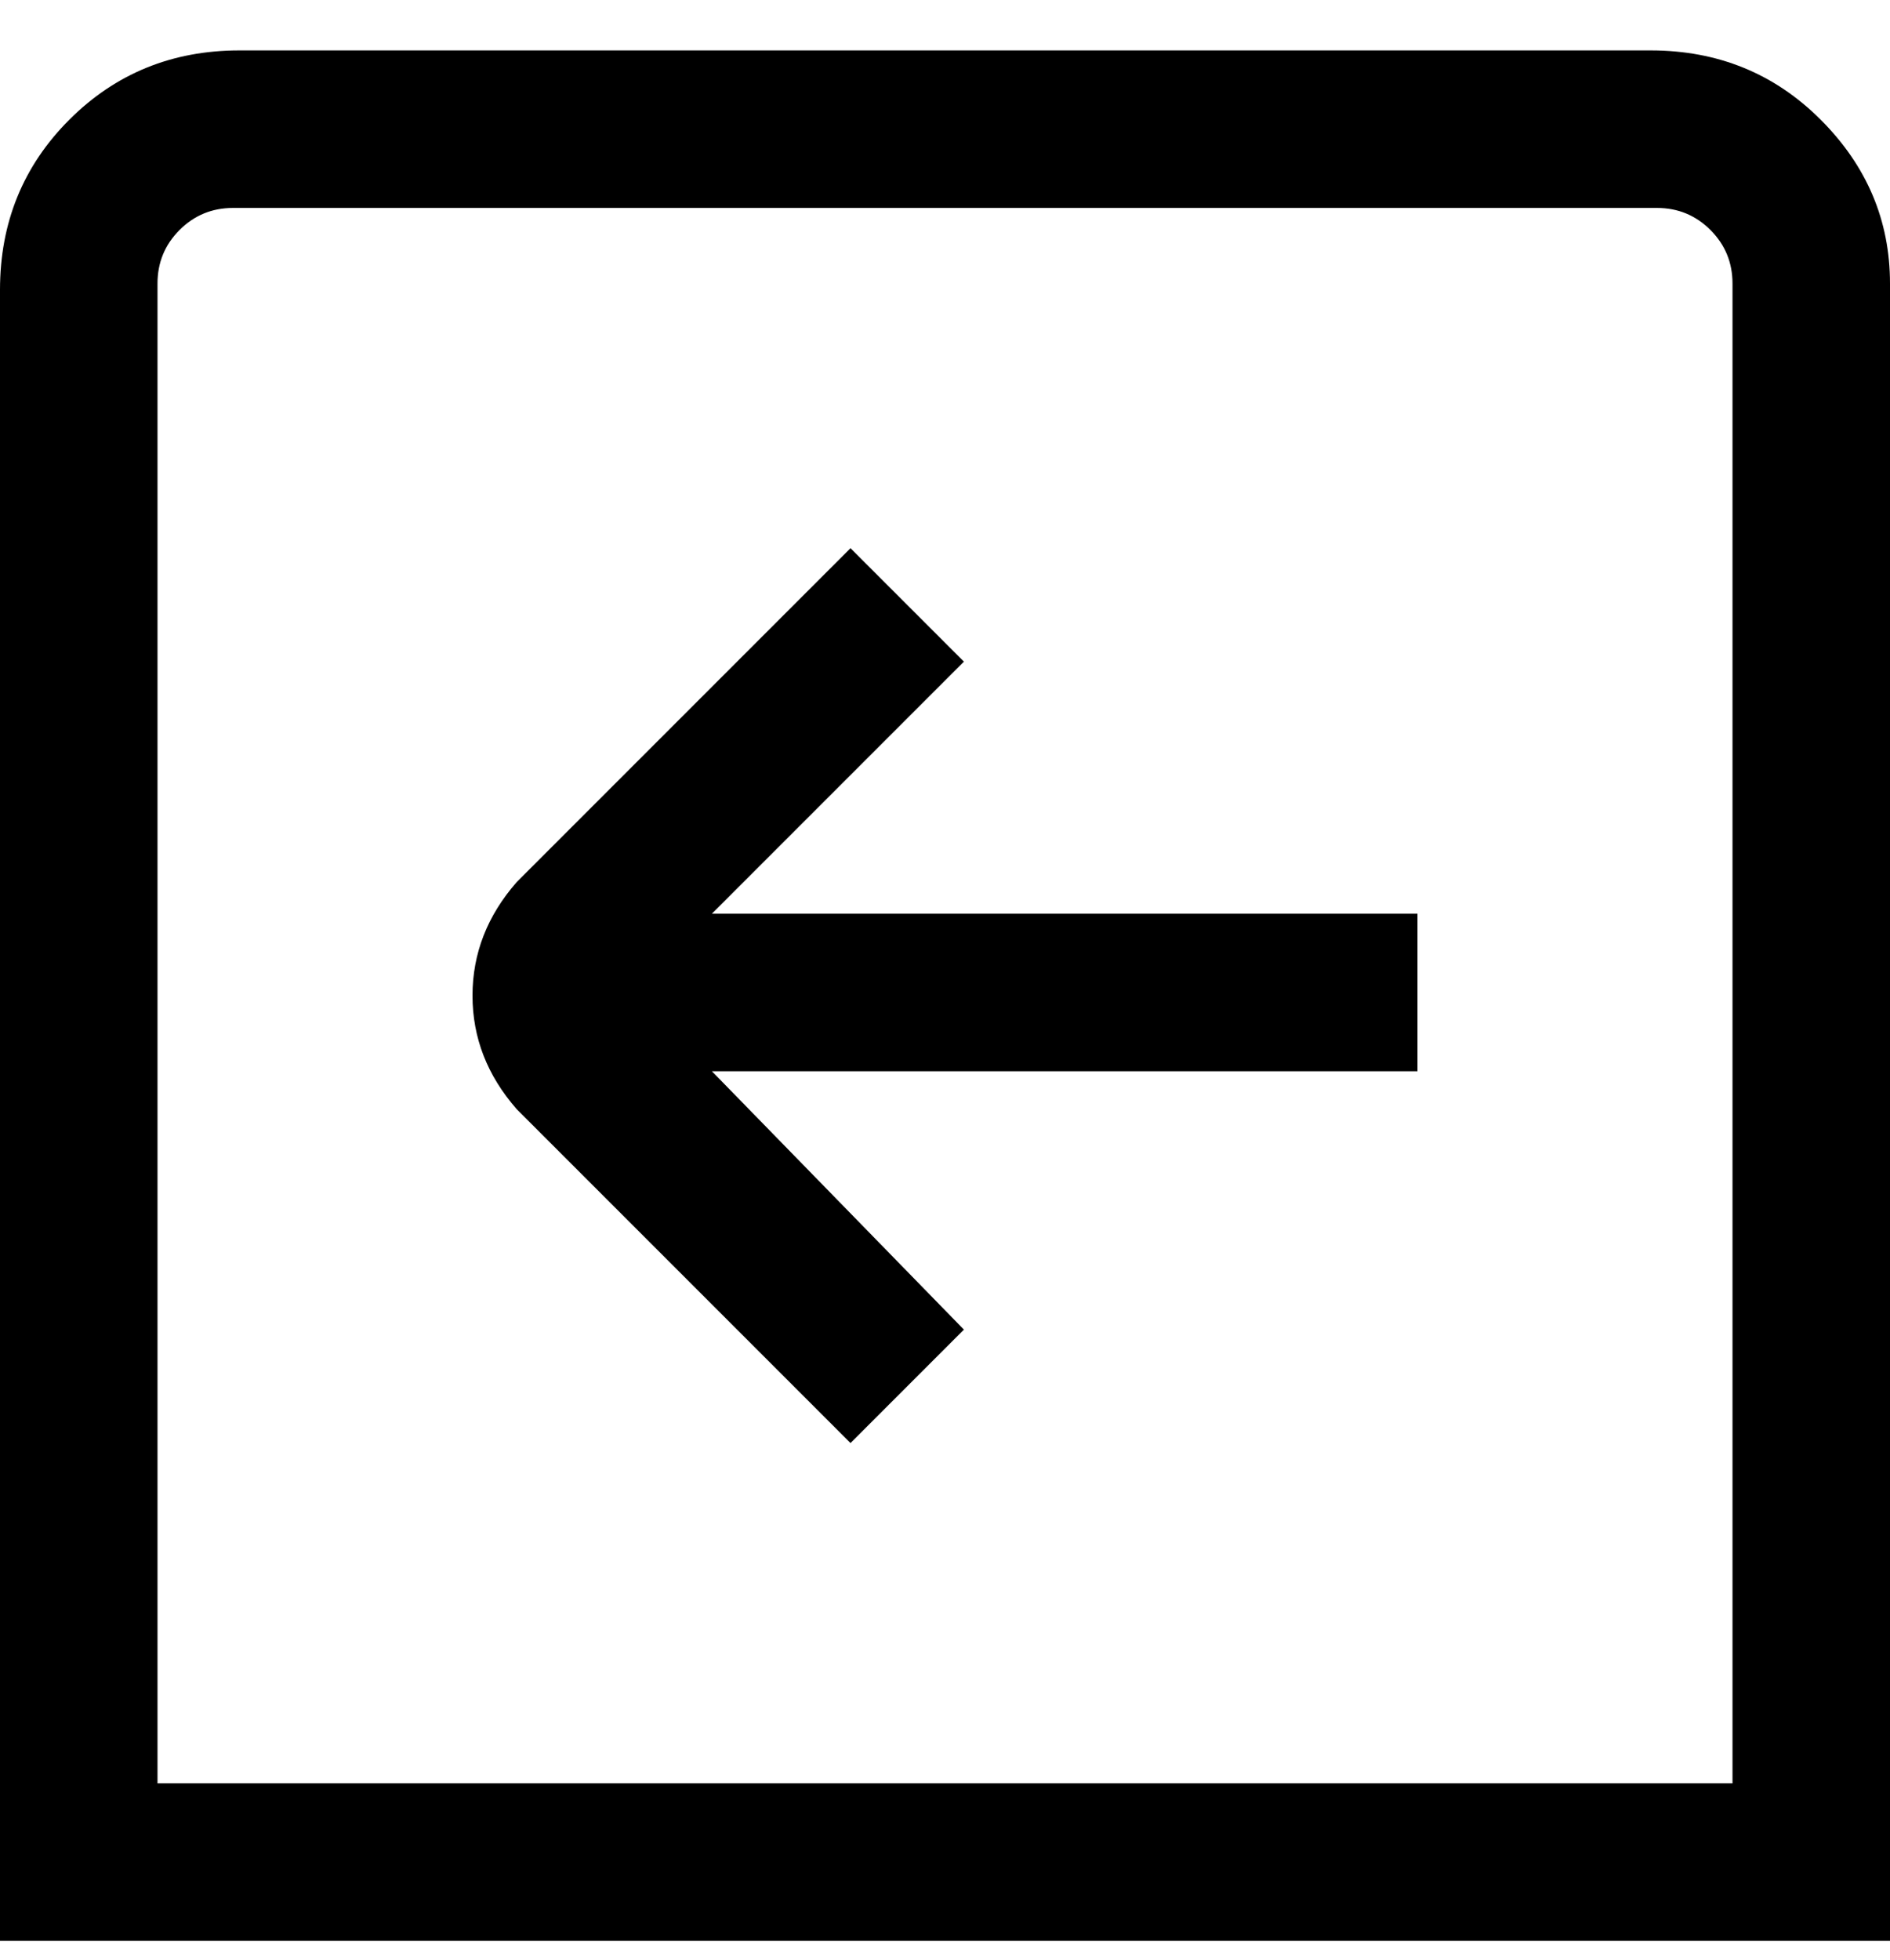 <svg viewBox="0 0 300 311" xmlns="http://www.w3.org/2000/svg"><path d="M263 8H38Q22 8 11 19T0 46v262h300V45q0-15-11-26T262 8h1zm12 275H25V45q0-5 3.5-8.5T37 33h226q5 0 8.5 3.5T275 45v238zm-122-72l-18 18-53-53q-7-8-7-18t7-18l53-53 18 18-40 40h112v25H113l40 41z"/></svg>